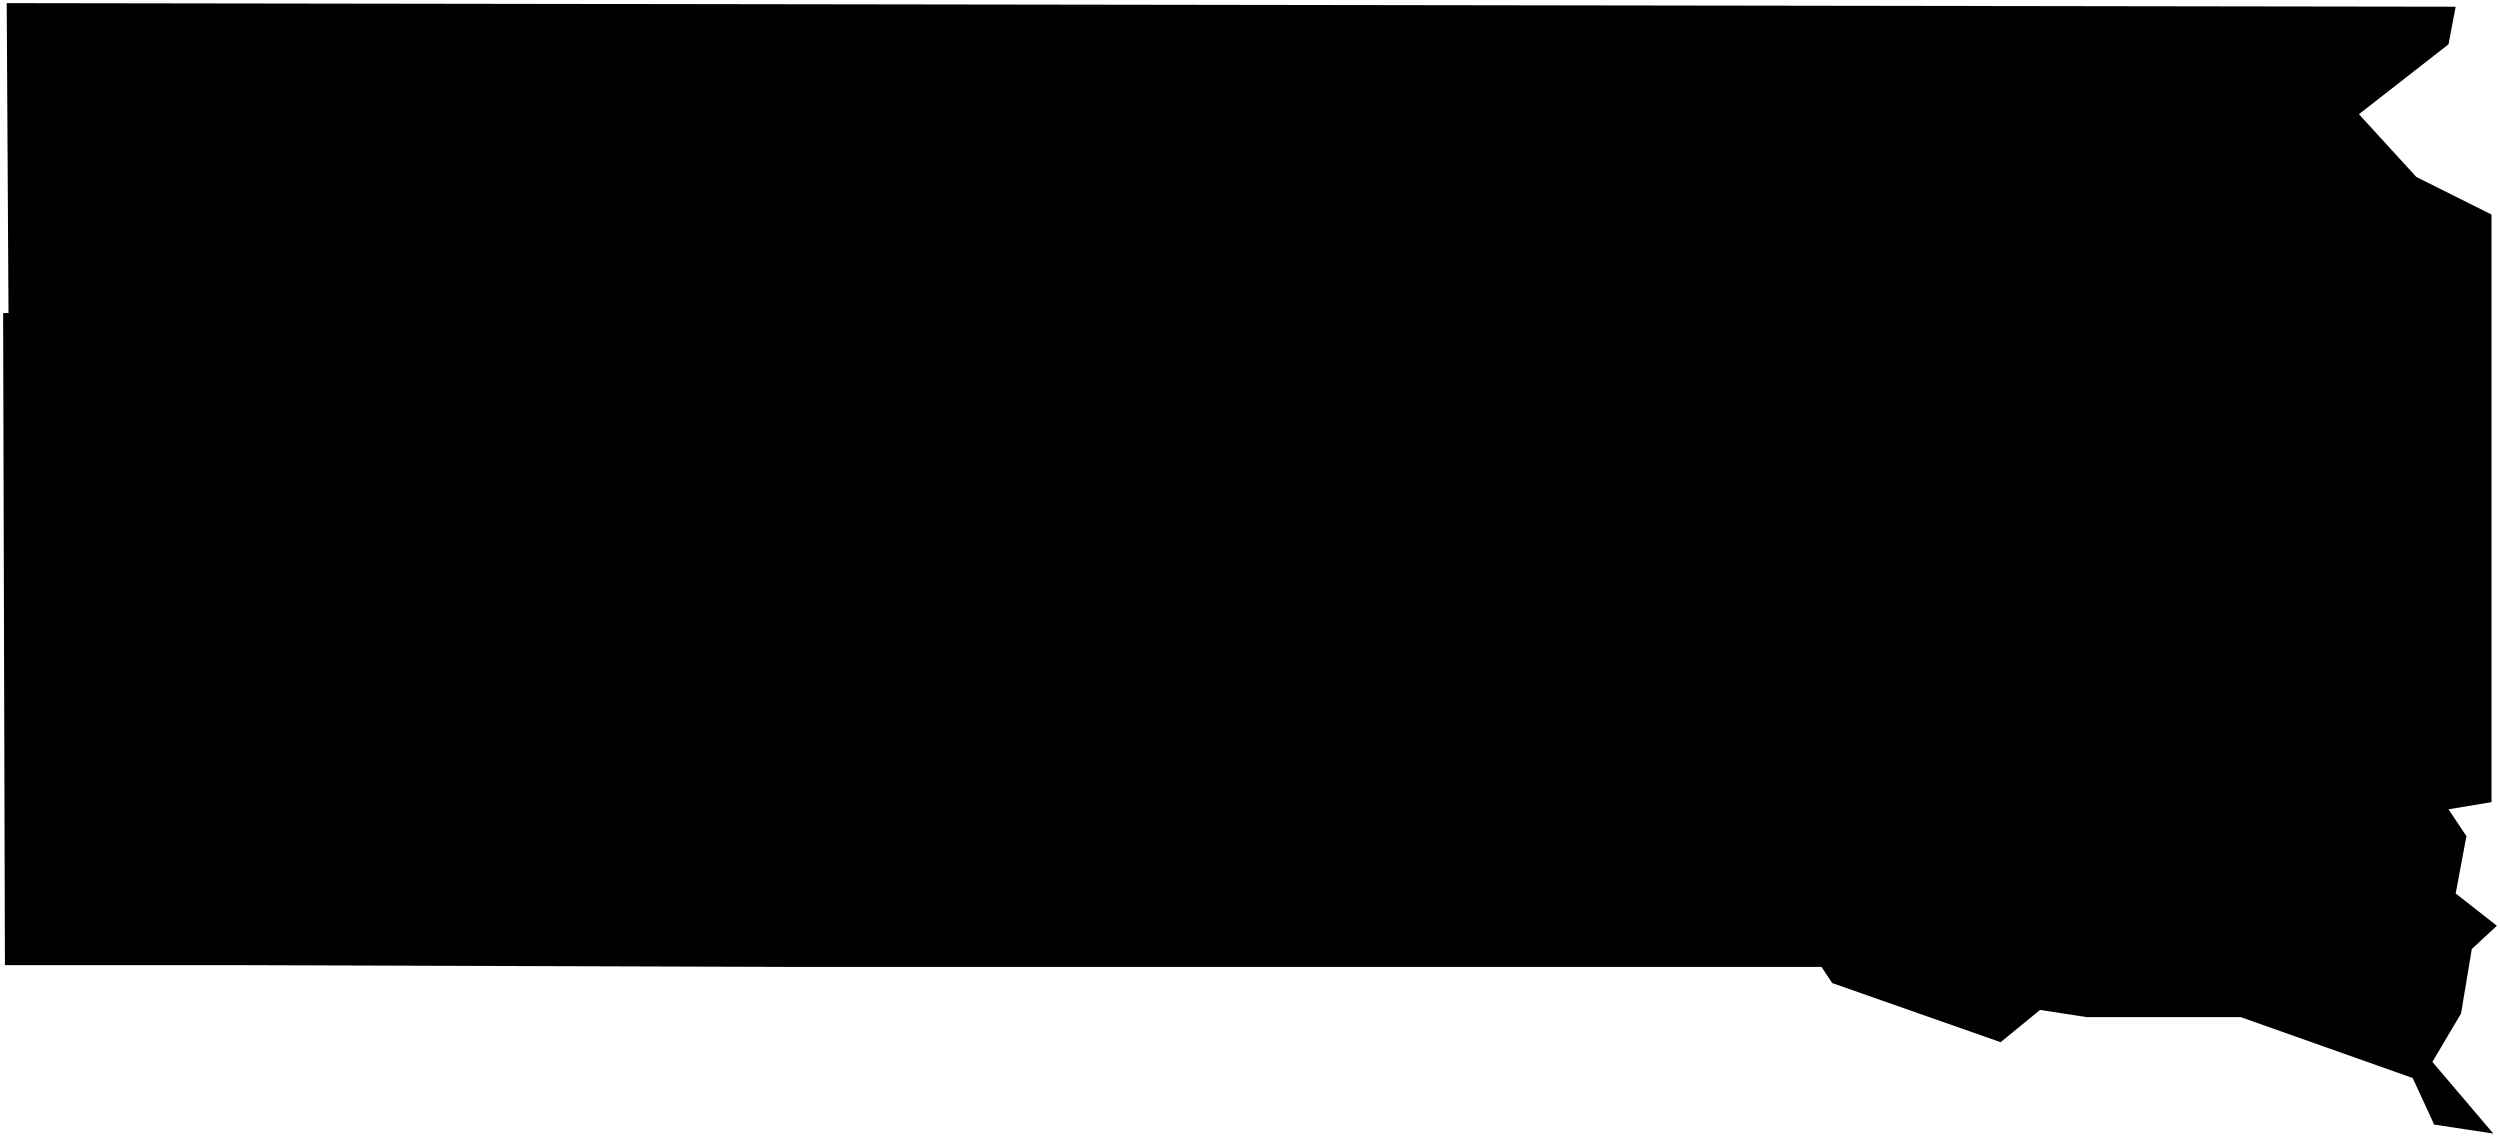 <?xml version="1.0"?>
<svg xmlns="http://www.w3.org/2000/svg" version="1.2" baseProfile="tiny" width="800" height="364" viewBox="0 0 800 364" stroke-linecap="round" stroke-linejoin="round">
<g id="us-states-42">
<path d="M 2.147 1 785.815 2.147 783.522 14.185 754.858 36.543 773.203 56.608 797.28 68.647 797.28 256.681 783.522 258.974 789.254 267.573 785.815 285.918 799 296.237 790.974 303.69 787.535 324.327 778.362 339.806 797.854 362.737 778.935 359.871 772.056 344.966 717.022 325.474 667.72 325.474 652.815 323.181 640.203 333.5 586.315 314.582 582.875 309.422 255.535 309.422 77.819 308.849 1.573 308.849 1 100.177 2.72 100.177 2.147 1 Z" id="46"/>
</g>
</svg>